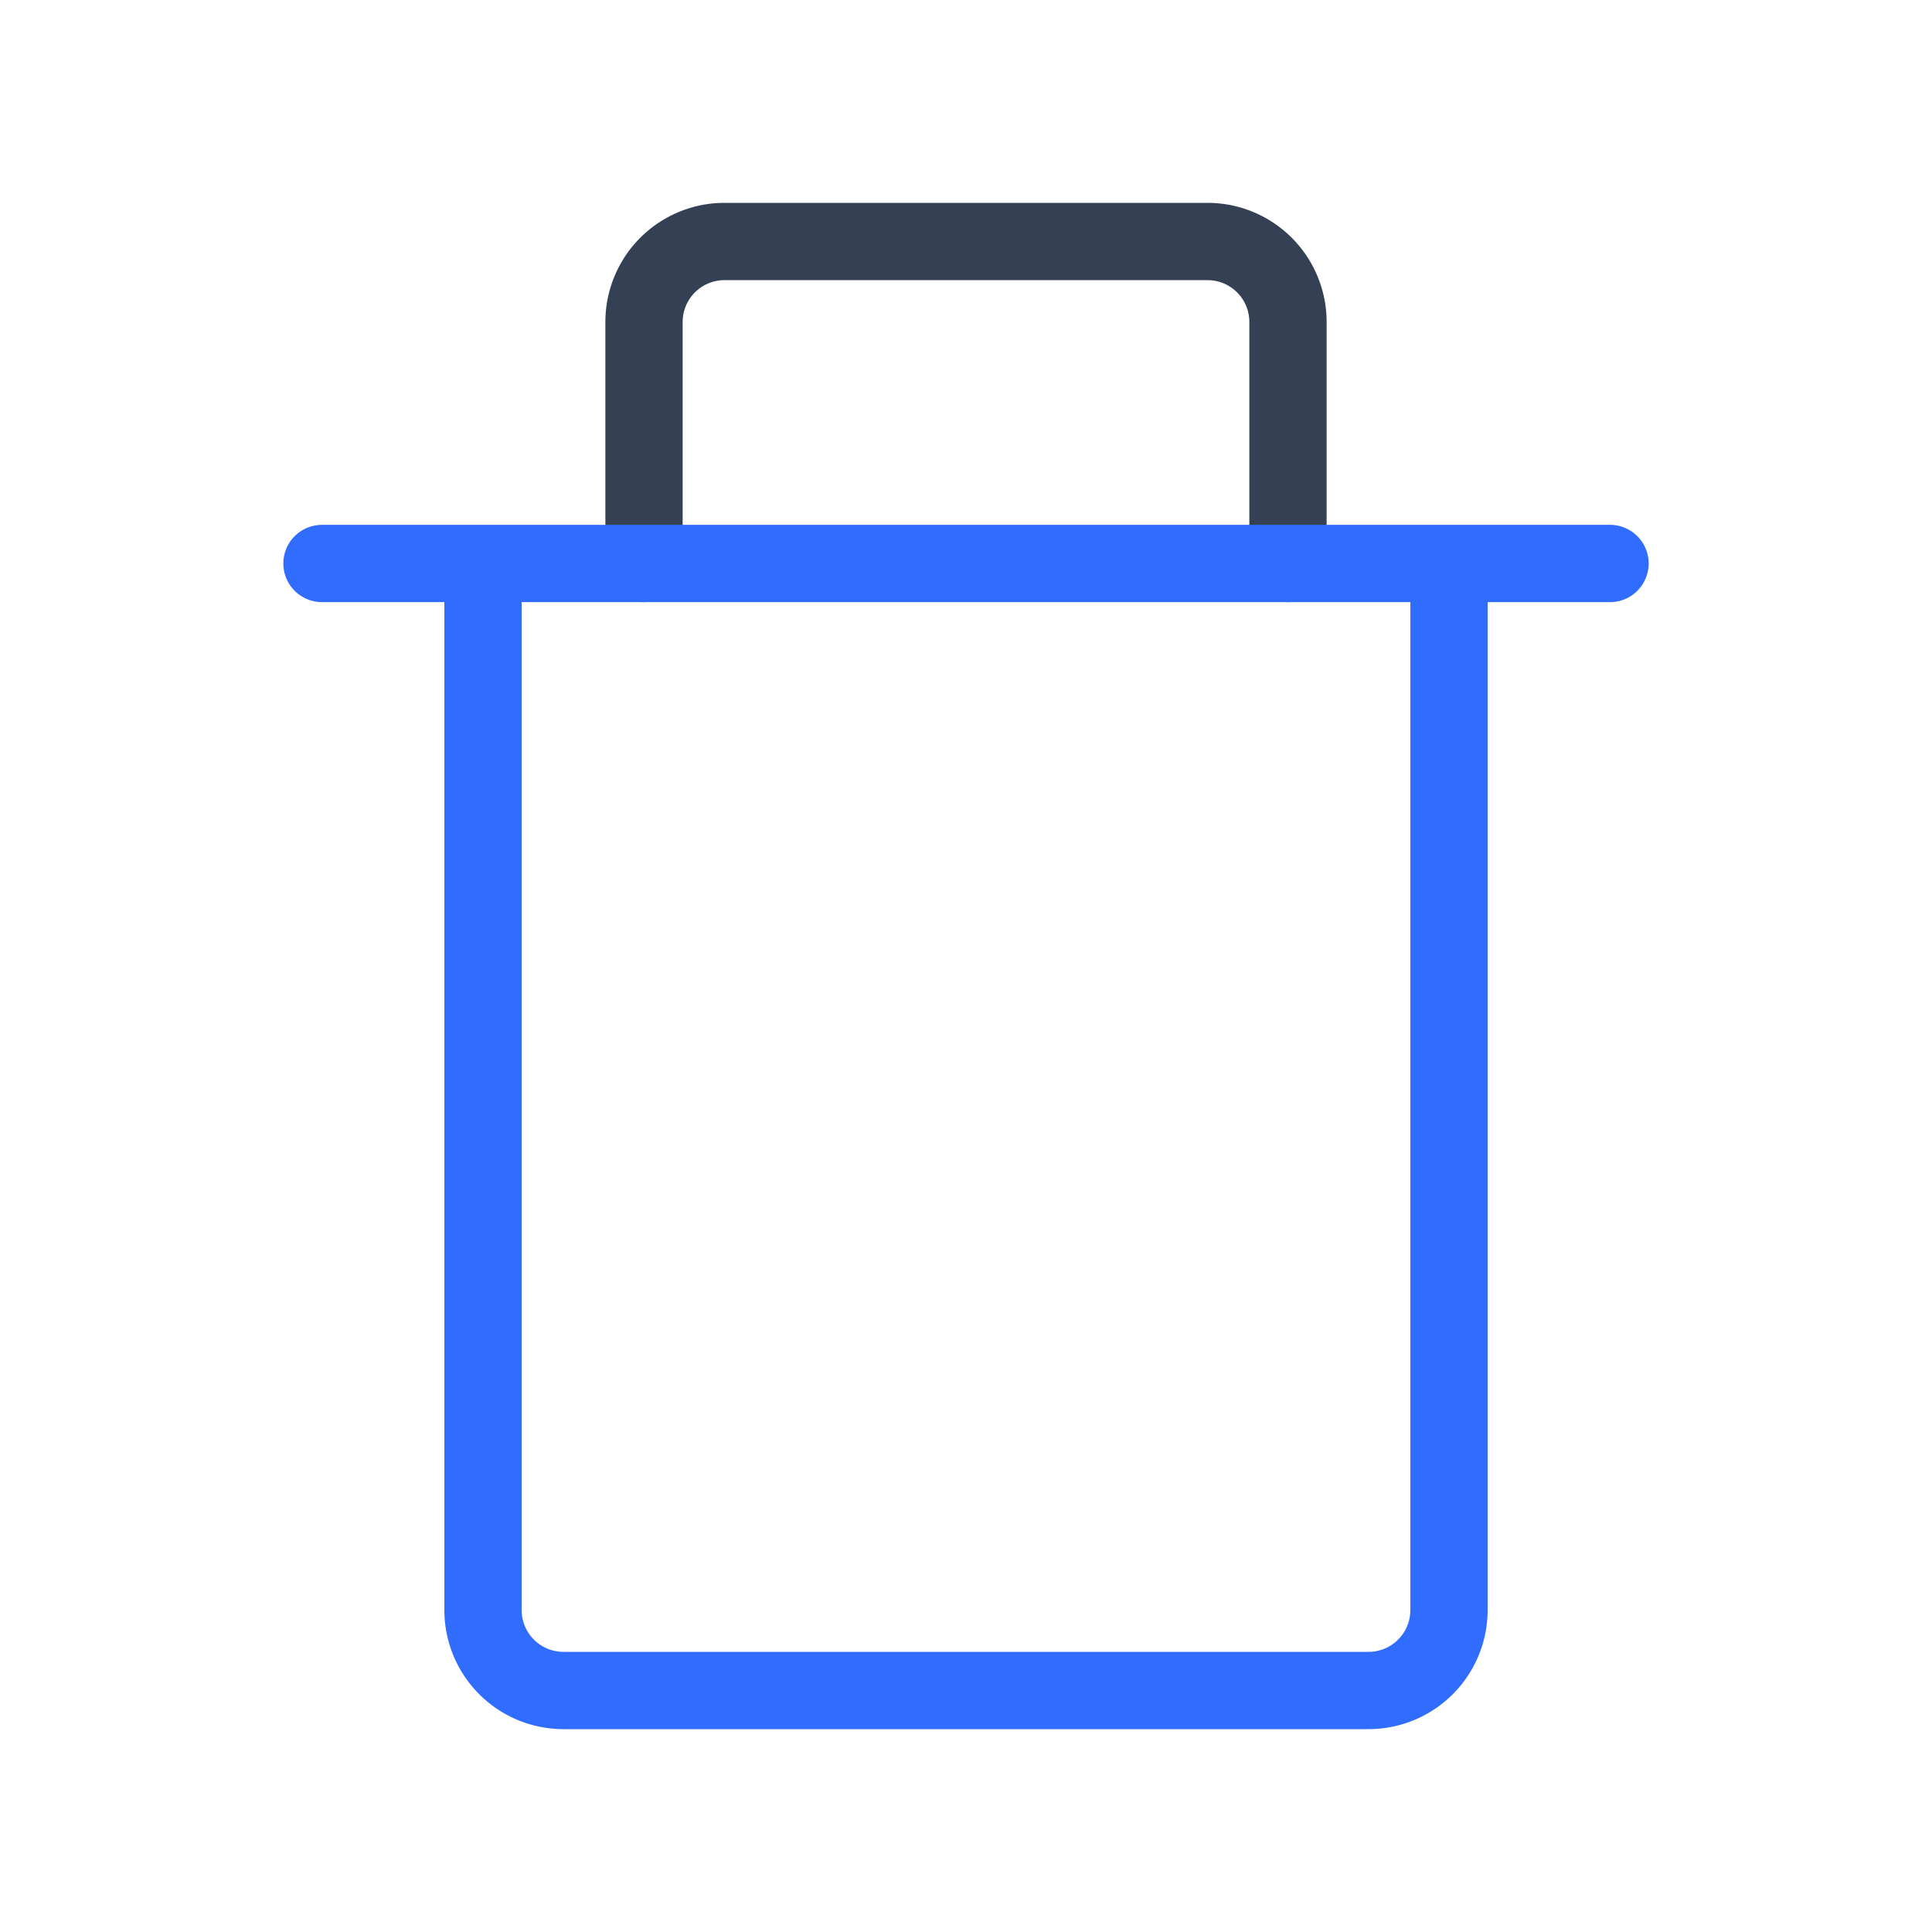 <svg xmlns="http://www.w3.org/2000/svg" xmlns:xlink="http://www.w3.org/1999/xlink" width="50" height="50" viewBox="0 0 50 50"><g fill="none" stroke-linecap="round" stroke-linejoin="round" stroke-width="2"><path stroke="#344054" d="M33.333 14.583v-6.25A2.083 2.083 0 0 0 31.25 6.25h-12.5a2.083 2.083 0 0 0-2.083 2.083v6.25"/><path stroke="#306CFE" d="M8.333 14.583h33.334M37.5 41.667V14.583h-25v27.084a2.083 2.083 0 0 0 2.083 2.083h20.834a2.083 2.083 0 0 0 2.083-2.083"/></g></svg>